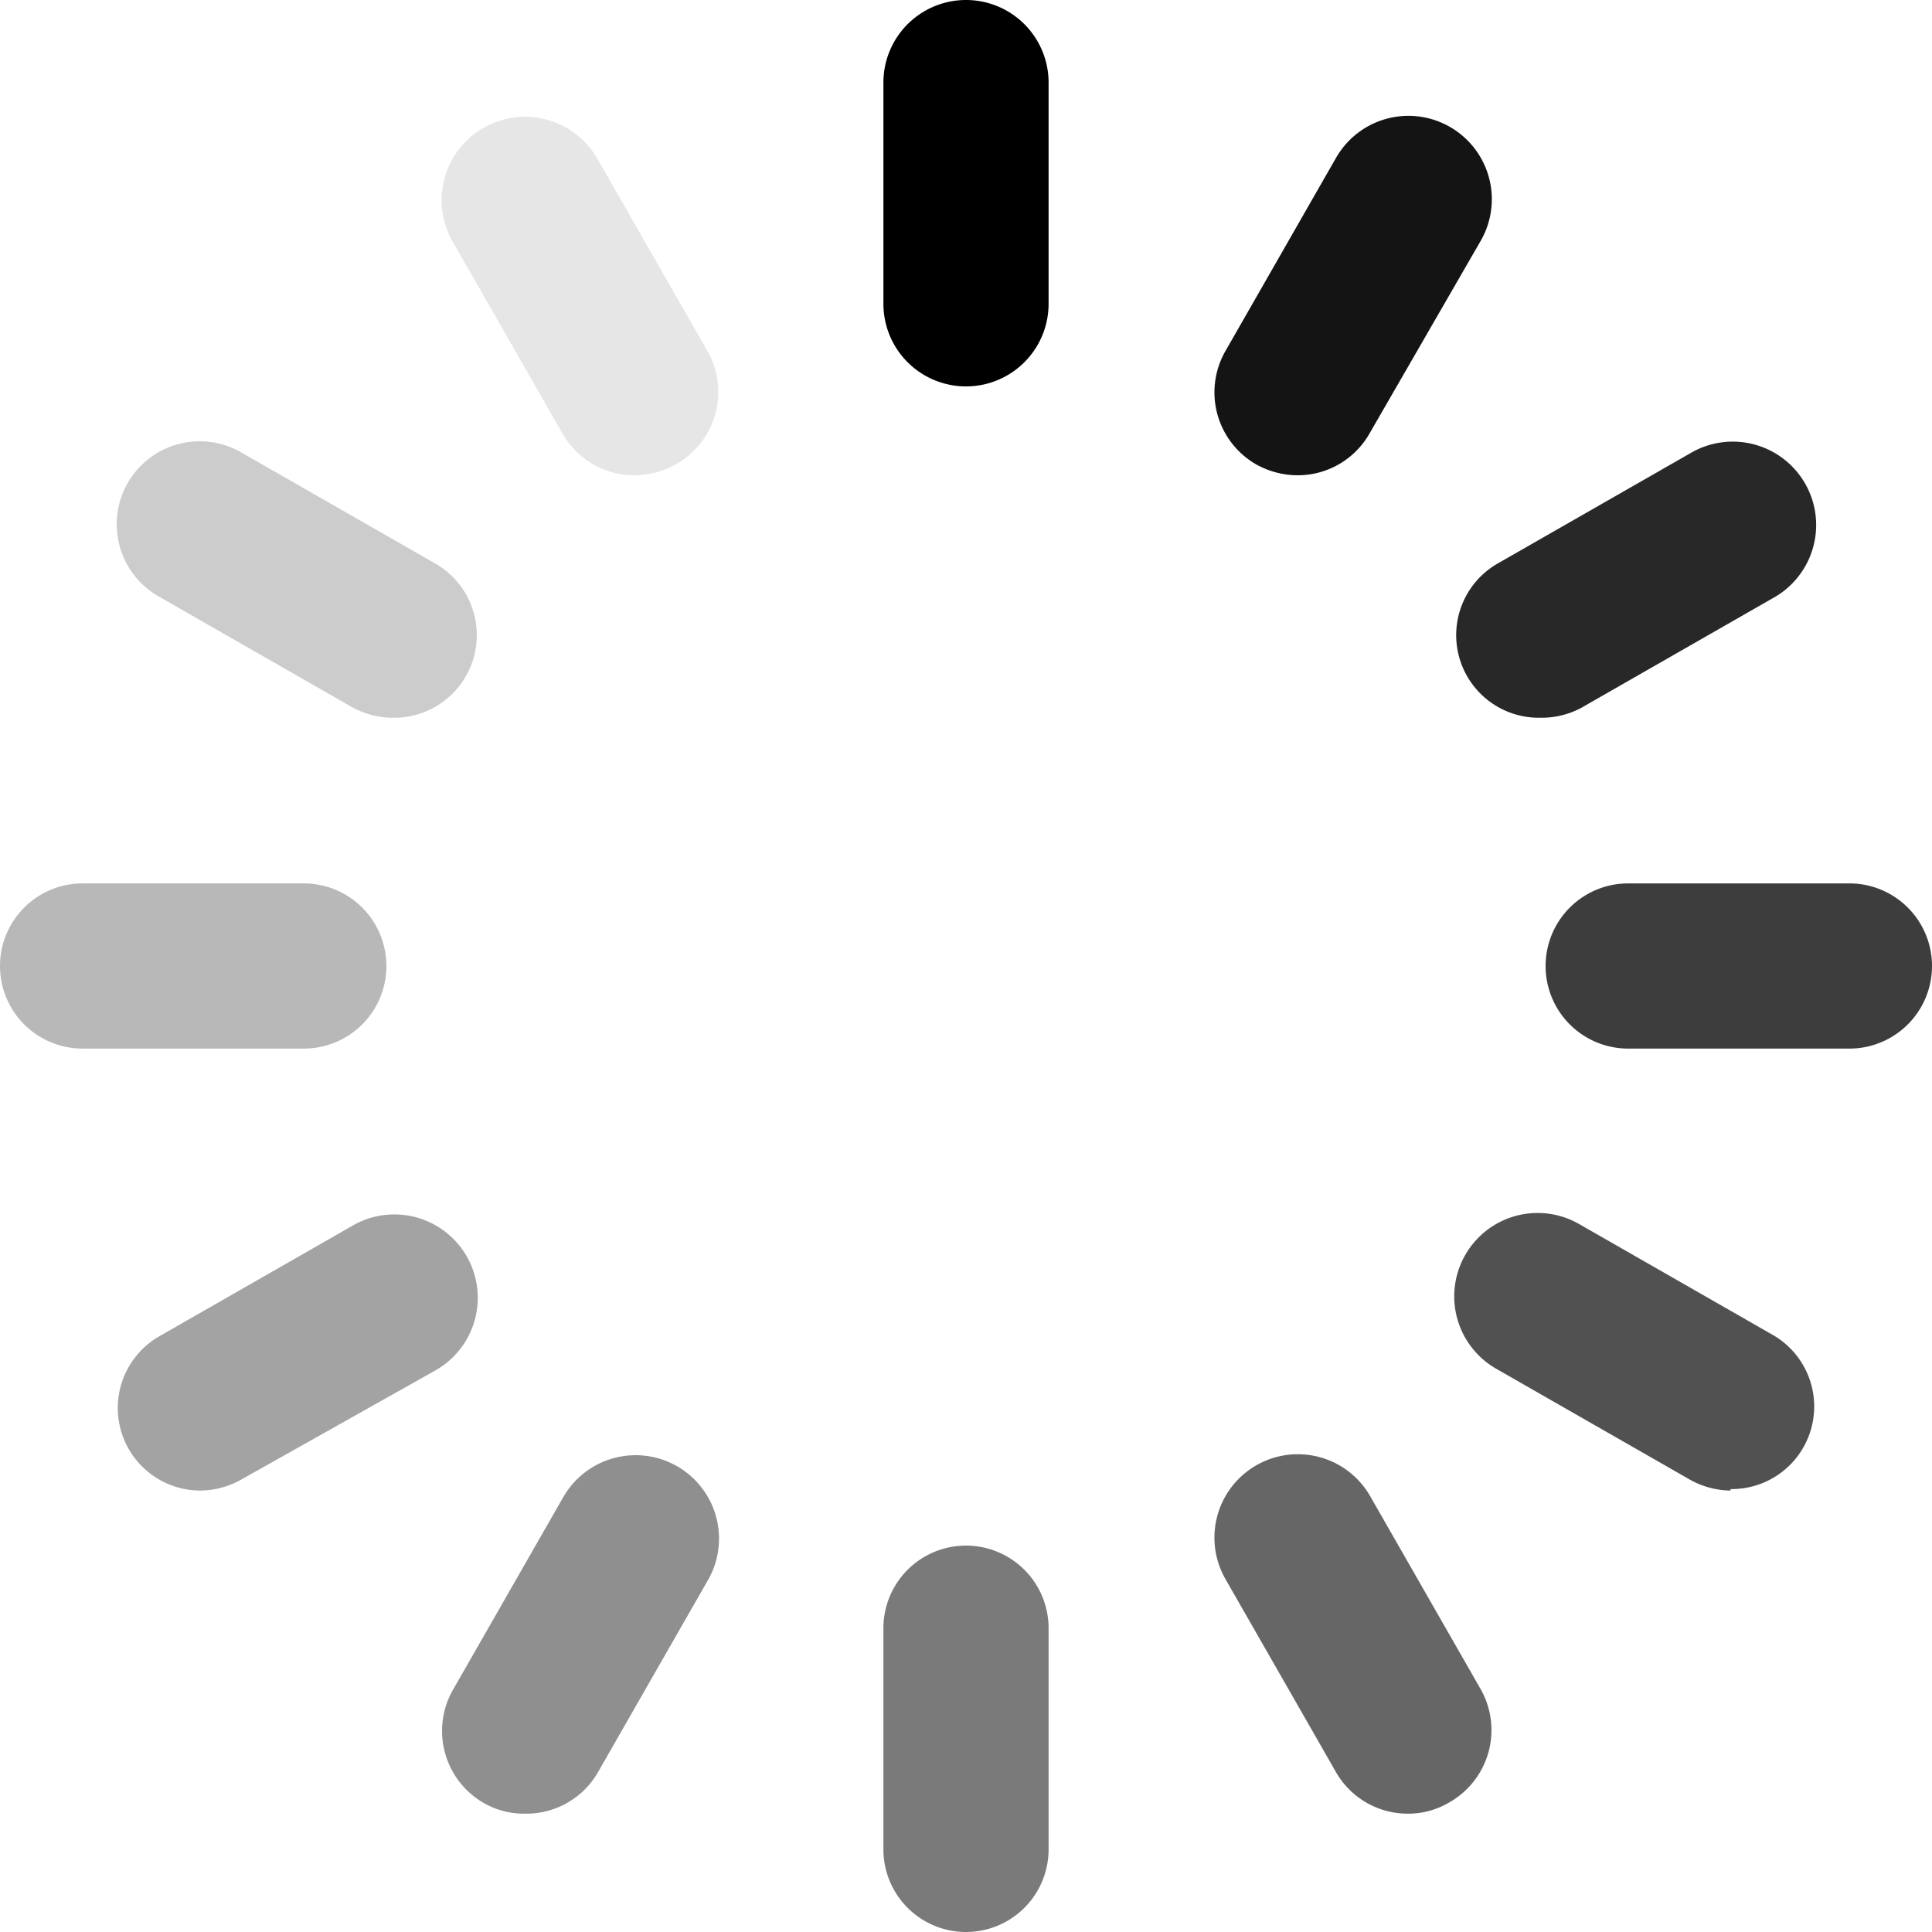 <svg xmlns="http://www.w3.org/2000/svg" viewBox="0 0 40 40" height="40" width="40" ><defs><style>.cls-1{opacity:0.28;}.cls-2{opacity:0.36;}.cls-3{opacity:0.44;}.cls-4{opacity:0.52;}.cls-5{opacity:0.6;}.cls-6{opacity:0.68;}.cls-7{opacity:0.76;}.cls-8{opacity:0.84;}.cls-9{opacity:0.92;}.cls-10{opacity:0.1;}.cls-11{opacity:0.2;}</style></defs><g id="Livello_2" data-name="Livello 2"><g id="Livello_1-2" data-name="Livello 1"><g class="cls-1"><path d="M6.29,21.71H1.71a1.71,1.71,0,0,1,0-3.42H6.29a1.71,1.71,0,0,1,0,3.42Z"/></g><g class="cls-2"><path d="M4.17,30.86a1.71,1.71,0,0,1-.86-3.2l4-2.29a1.71,1.71,0,0,1,1.71,3L5,30.63A1.75,1.75,0,0,1,4.17,30.86Z"/></g><g class="cls-3"><path d="M10.86,37.55a1.66,1.66,0,0,1-.86-.23A1.72,1.72,0,0,1,9.37,35l2.29-4a1.71,1.71,0,0,1,3,1.71l-2.29,4A1.71,1.71,0,0,1,10.86,37.55Z"/></g><g class="cls-4"><path d="M20,40a1.71,1.71,0,0,1-1.71-1.71V33.71a1.71,1.71,0,0,1,3.42,0v4.58A1.71,1.71,0,0,1,20,40Z"/></g><g class="cls-5"><path d="M29.14,37.55a1.71,1.71,0,0,1-1.48-.86l-2.29-4a1.71,1.71,0,0,1,3-1.71l2.29,4A1.72,1.72,0,0,1,30,37.32,1.66,1.66,0,0,1,29.14,37.55Z"/></g><g class="cls-6"><path d="M35.83,30.86a1.75,1.75,0,0,1-.85-.23l-4-2.29a1.71,1.71,0,0,1,1.71-3l4,2.29a1.71,1.71,0,0,1-.86,3.2Z"/></g><g class="cls-7"><path d="M38.29,21.71H33.71a1.71,1.71,0,0,1,0-3.42h4.58a1.71,1.71,0,0,1,0,3.42Z"/></g><g class="cls-8"><path d="M31.88,14.86a1.71,1.71,0,0,1-.86-3.2l4-2.29a1.71,1.71,0,0,1,1.71,3l-4,2.29A1.75,1.75,0,0,1,31.88,14.86Z"/></g><g class="cls-9"><path d="M26.86,9.84A1.76,1.76,0,0,1,26,9.61a1.72,1.72,0,0,1-.63-2.34l2.29-4a1.71,1.71,0,1,1,3,1.71L28.34,9A1.71,1.71,0,0,1,26.86,9.84Z"/></g><path d="M20,8a1.71,1.71,0,0,1-1.71-1.71V1.71a1.71,1.71,0,0,1,3.42,0V6.29A1.71,1.71,0,0,1,20,8Z"/><g class="cls-10"><path d="M13.14,9.84A1.71,1.71,0,0,1,11.66,9L9.37,5a1.71,1.71,0,1,1,3-1.71l2.29,4A1.72,1.72,0,0,1,14,9.61,1.76,1.76,0,0,1,13.14,9.84Z"/></g><g class="cls-11"><path d="M8.12,14.86a1.75,1.75,0,0,1-.85-.23l-4-2.29A1.71,1.71,0,1,1,5,9.37l4,2.29a1.71,1.71,0,0,1-.86,3.2Z"/></g></g></g></svg>
